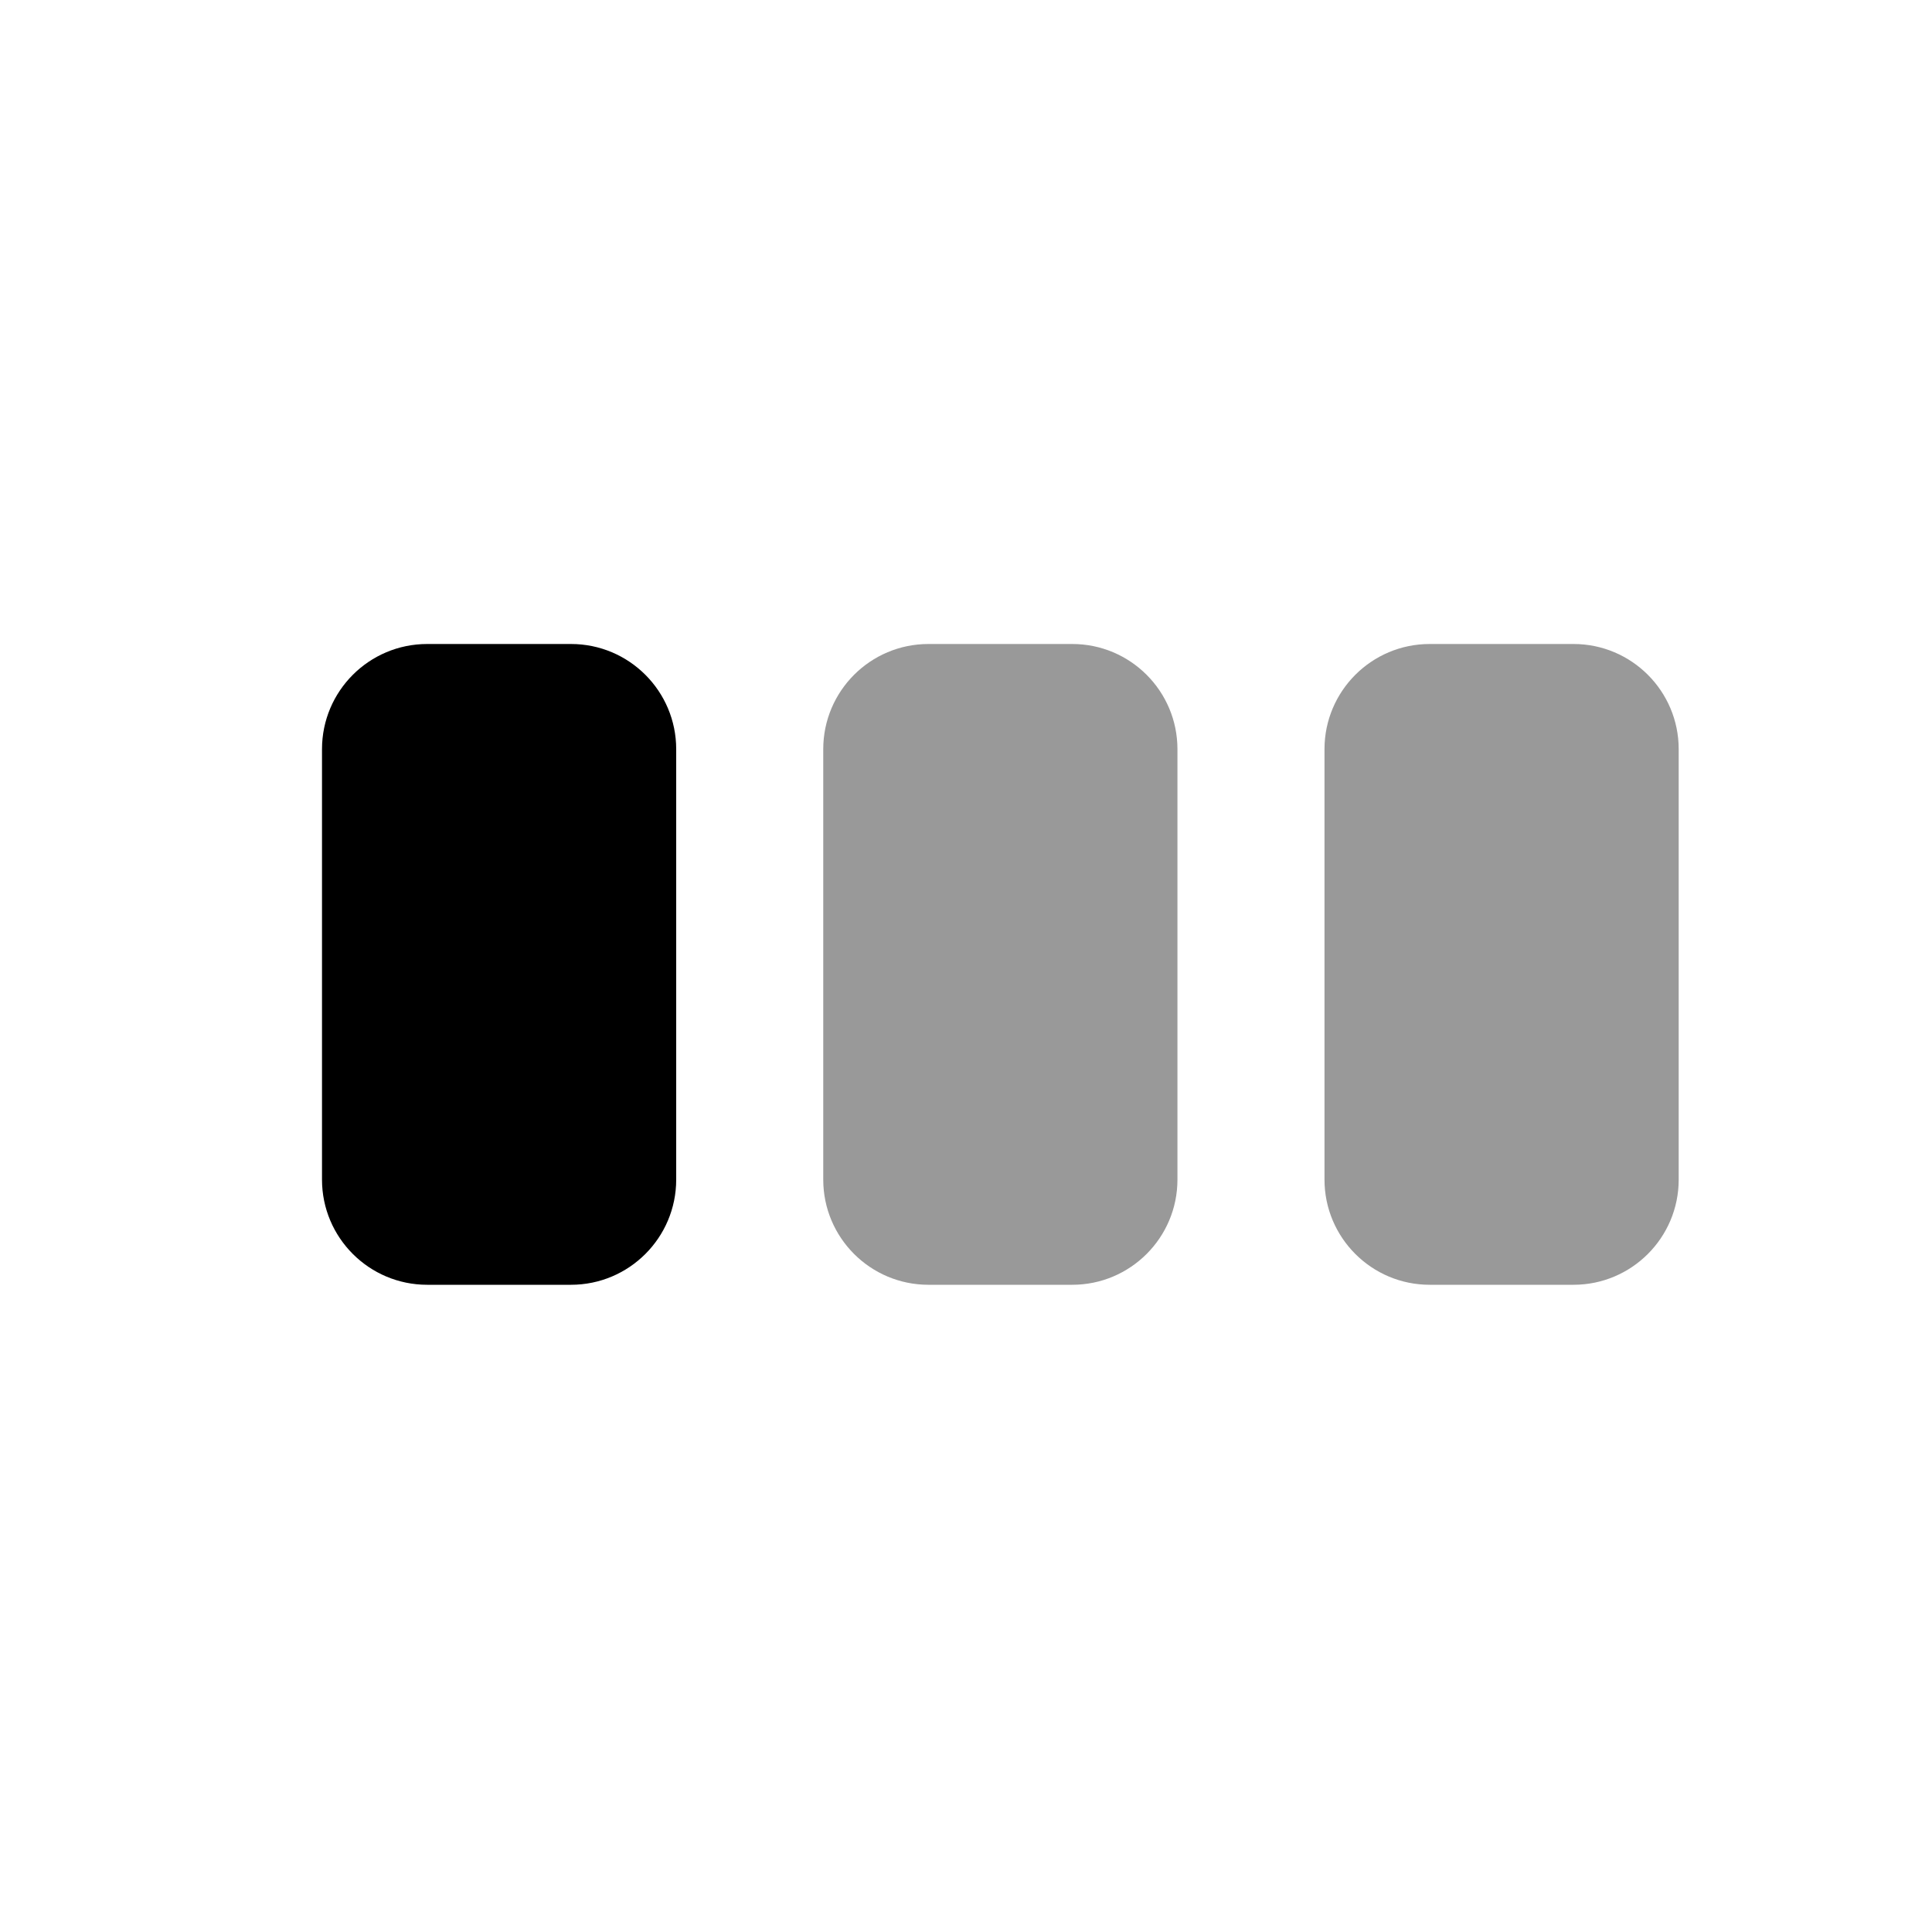 <svg
	width="18"
	height="18"
	viewBox="0 0 18 18"
	xmlns="http://www.w3.org/2000/svg"
>
	<g opacity="0.4">
		<path d="M9.99 6C10.531 6 10.97 6.439 10.97 6.98L10.97 10.99C10.97 11.531 10.531 11.97 9.99 11.97L8.65 11.97C8.109 11.97 7.67 11.531 7.67 10.99L7.67 6.98C7.67 6.439 8.109 6 8.65 6H9.99Z" />
		<path d="M14.66 6C15.201 6 15.64 6.439 15.64 6.98L15.64 10.99C15.64 11.531 15.201 11.97 14.66 11.97L13.32 11.97C12.779 11.97 12.34 11.531 12.34 10.99L12.34 6.98C12.34 6.439 12.779 6 13.32 6H14.66Z" />
	</g>
	<path d="M5.32 6C5.861 6 6.3 6.439 6.3 6.98L6.3 10.99C6.3 11.531 5.861 11.97 5.32 11.97L3.98 11.97C3.439 11.97 3 11.531 3 10.99V6.98C3 6.439 3.439 6 3.98 6H5.32Z" />
</svg>